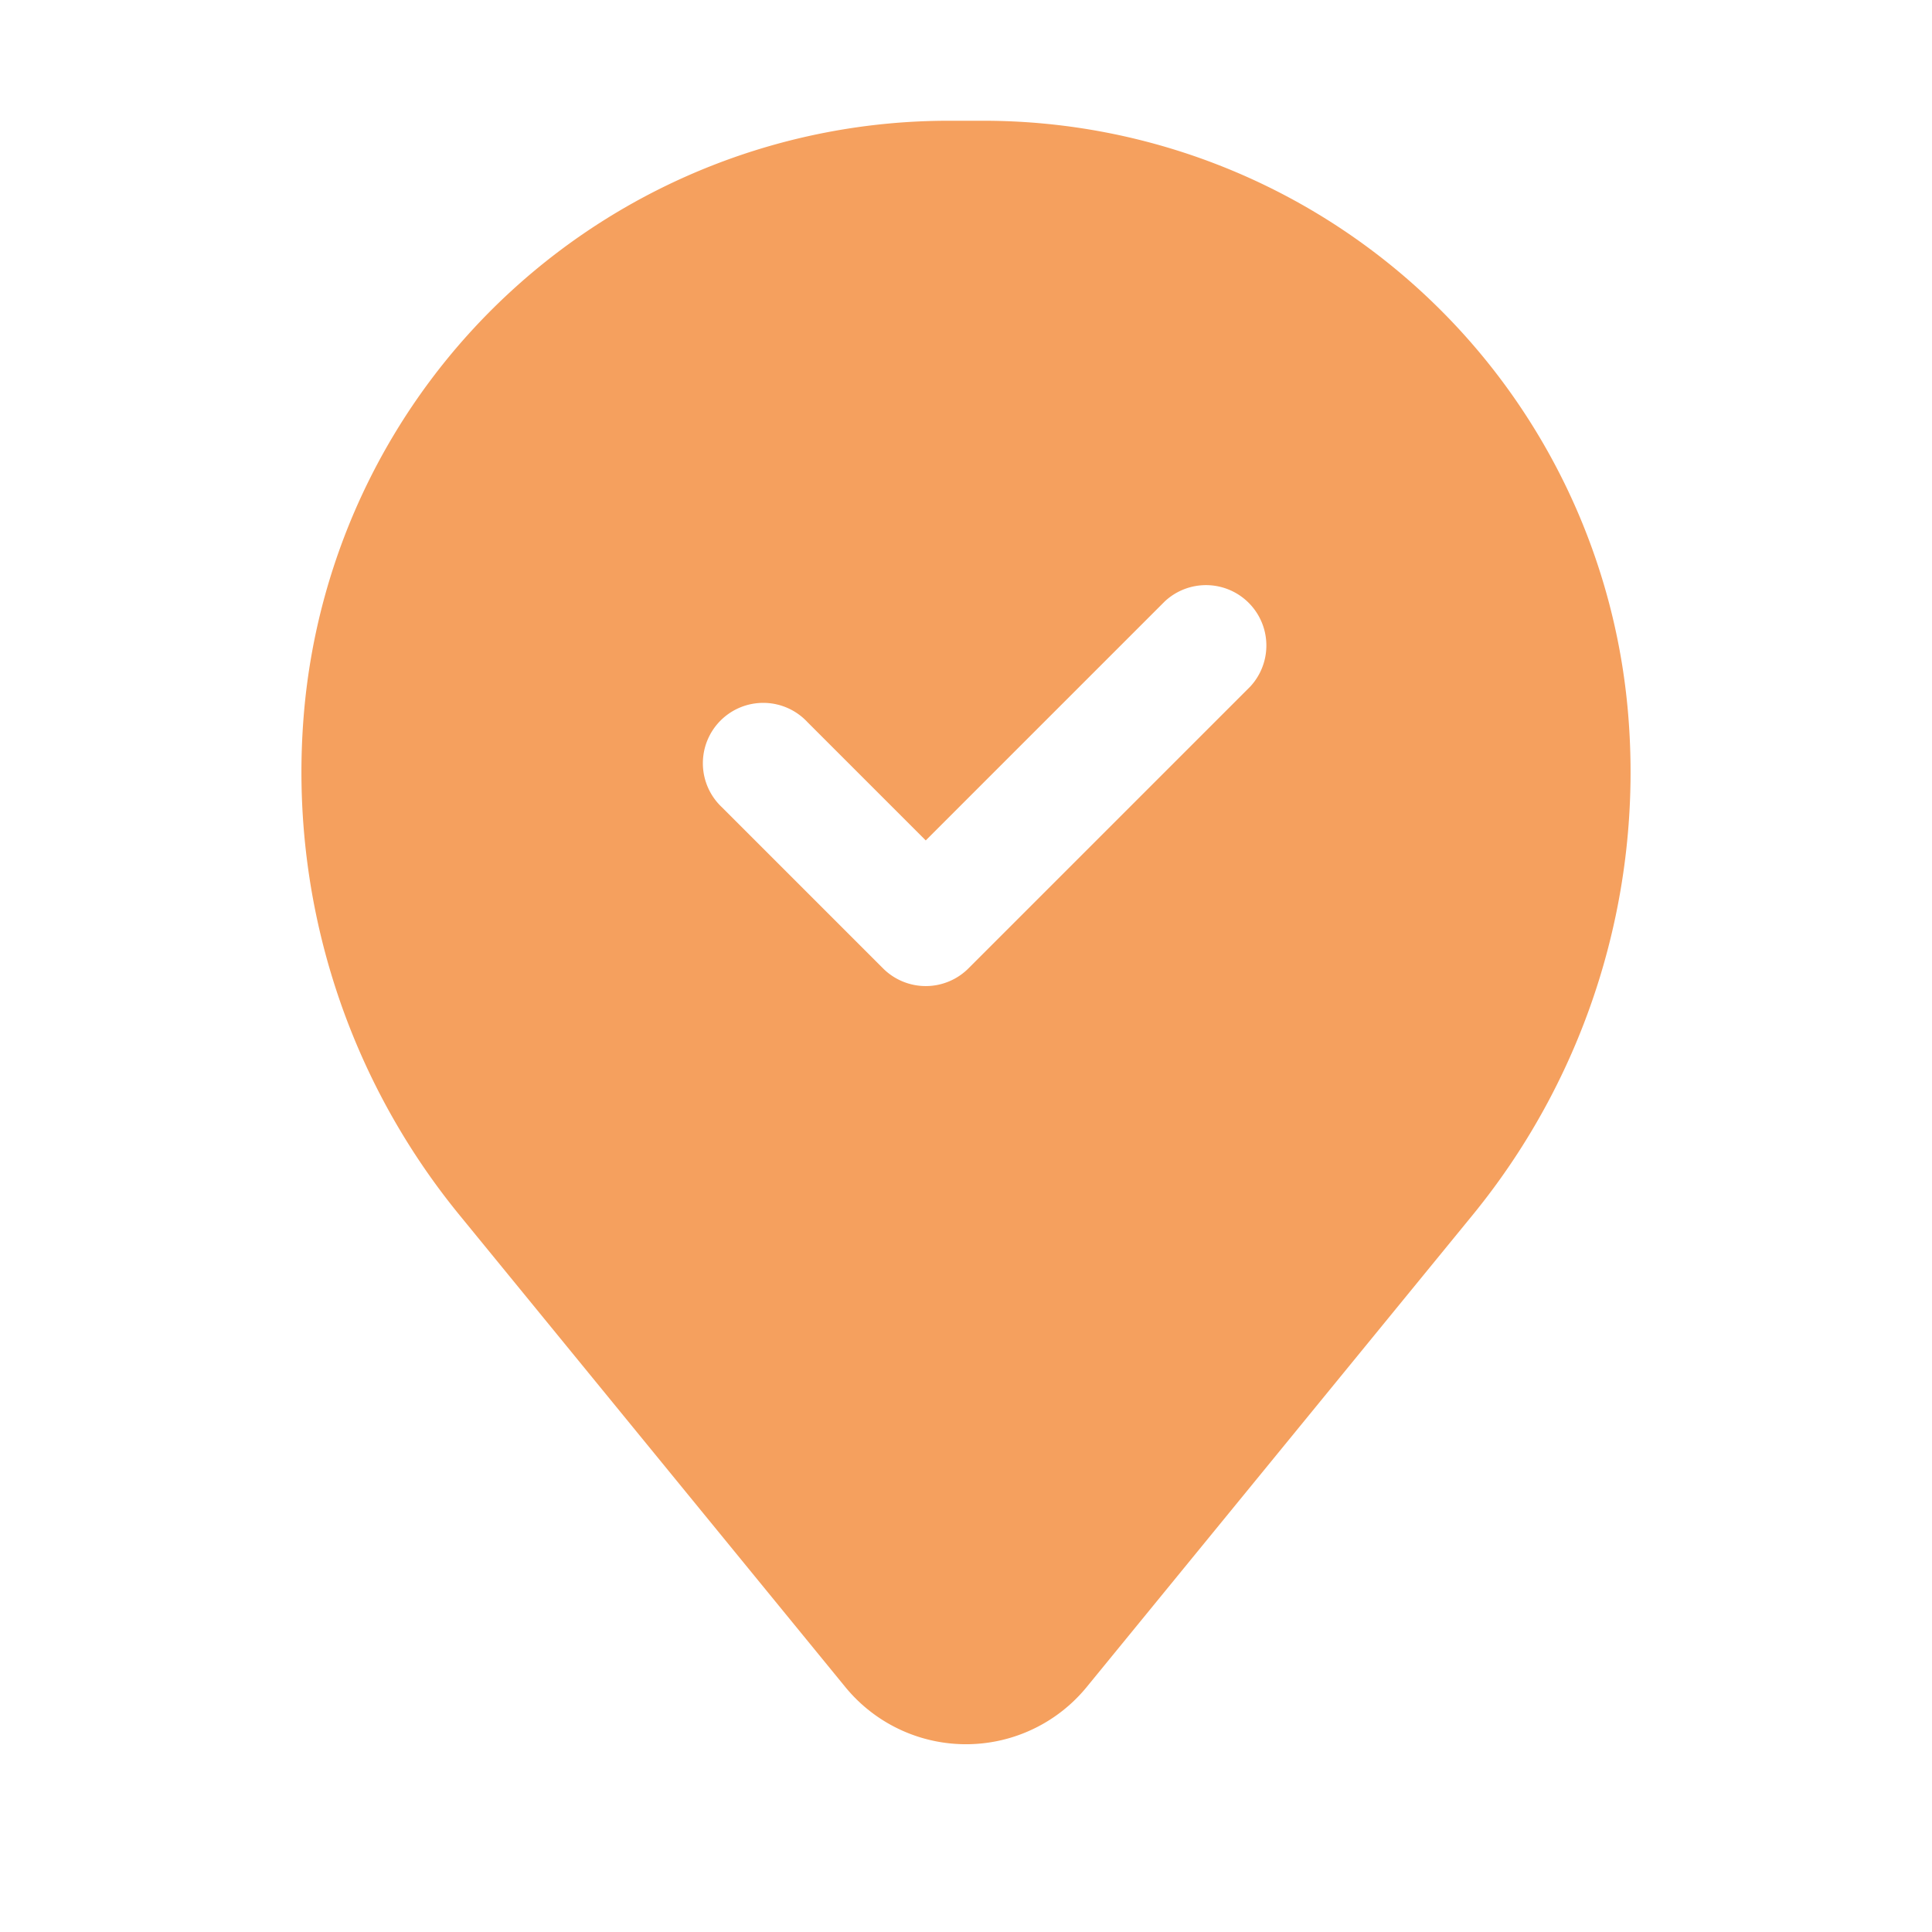 <svg xmlns="http://www.w3.org/2000/svg" width="24" height="24" viewBox="0 0 24 24"><path fill="#f5a05e" fill-rule="evenodd" d="M3.774 8.877a8.038 8.038 0 0 1 8.01-7.377h.432a8.038 8.038 0 0 1 8.01 7.377a8.693 8.693 0 0 1-1.933 6.217L13.5 20.956a1.937 1.937 0 0 1-3 0l-4.792-5.862a8.693 8.693 0 0 1-1.934-6.217ZM15.53 8.53a.75.75 0 0 0-1.06-1.06l-2.97 2.97l-1.47-1.47a.75.75 0 1 0-1.06 1.06l2 2a.75.75 0 0 0 1.06 0l3.5-3.5Z" clip-rule="evenodd"/></svg>